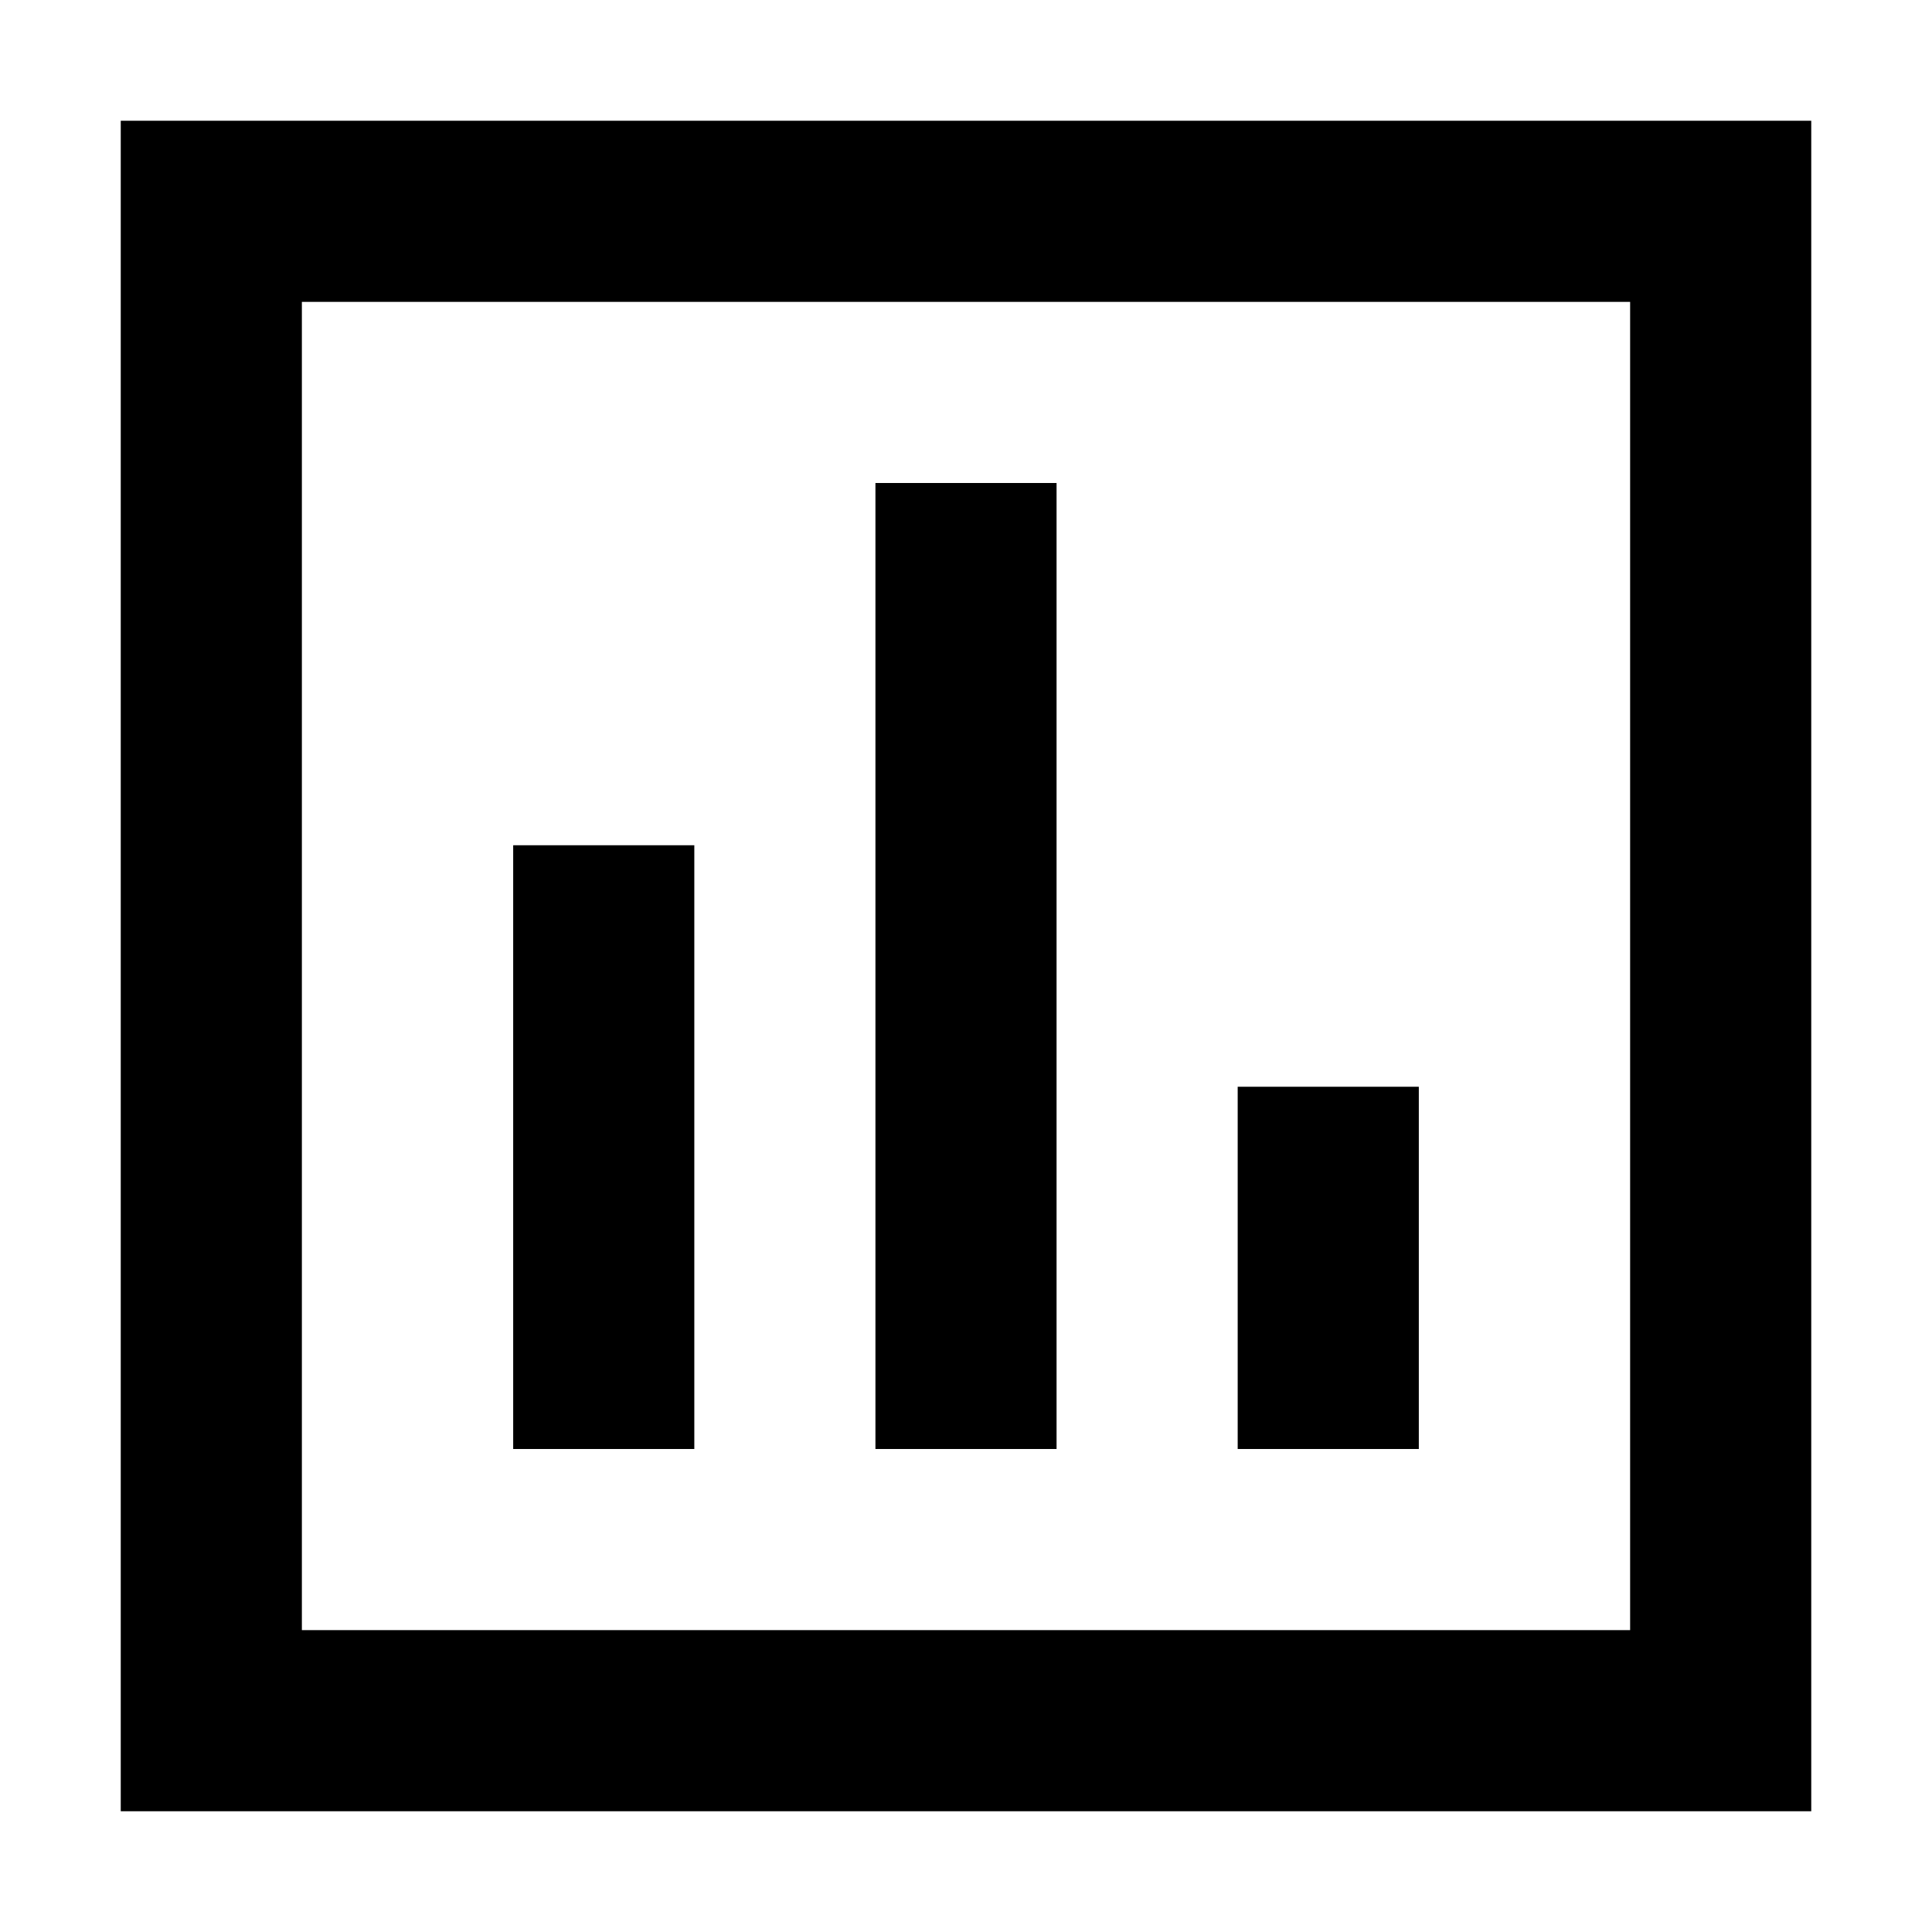 <svg xmlns="http://www.w3.org/2000/svg" width="24" height="24" viewBox="0 0 448 512"><path d="M48 80l0 352 352 0 0-352L48 80zM0 32l48 0 352 0 48 0 0 48 0 352 0 48-48 0L48 480 0 480l0-48L0 80 0 32zM152 224l0 160-48 0 0-160 48 0zm48-96l48 0 0 256-48 0 0-256zM344 288l0 96-48 0 0-96 48 0z"/></svg>